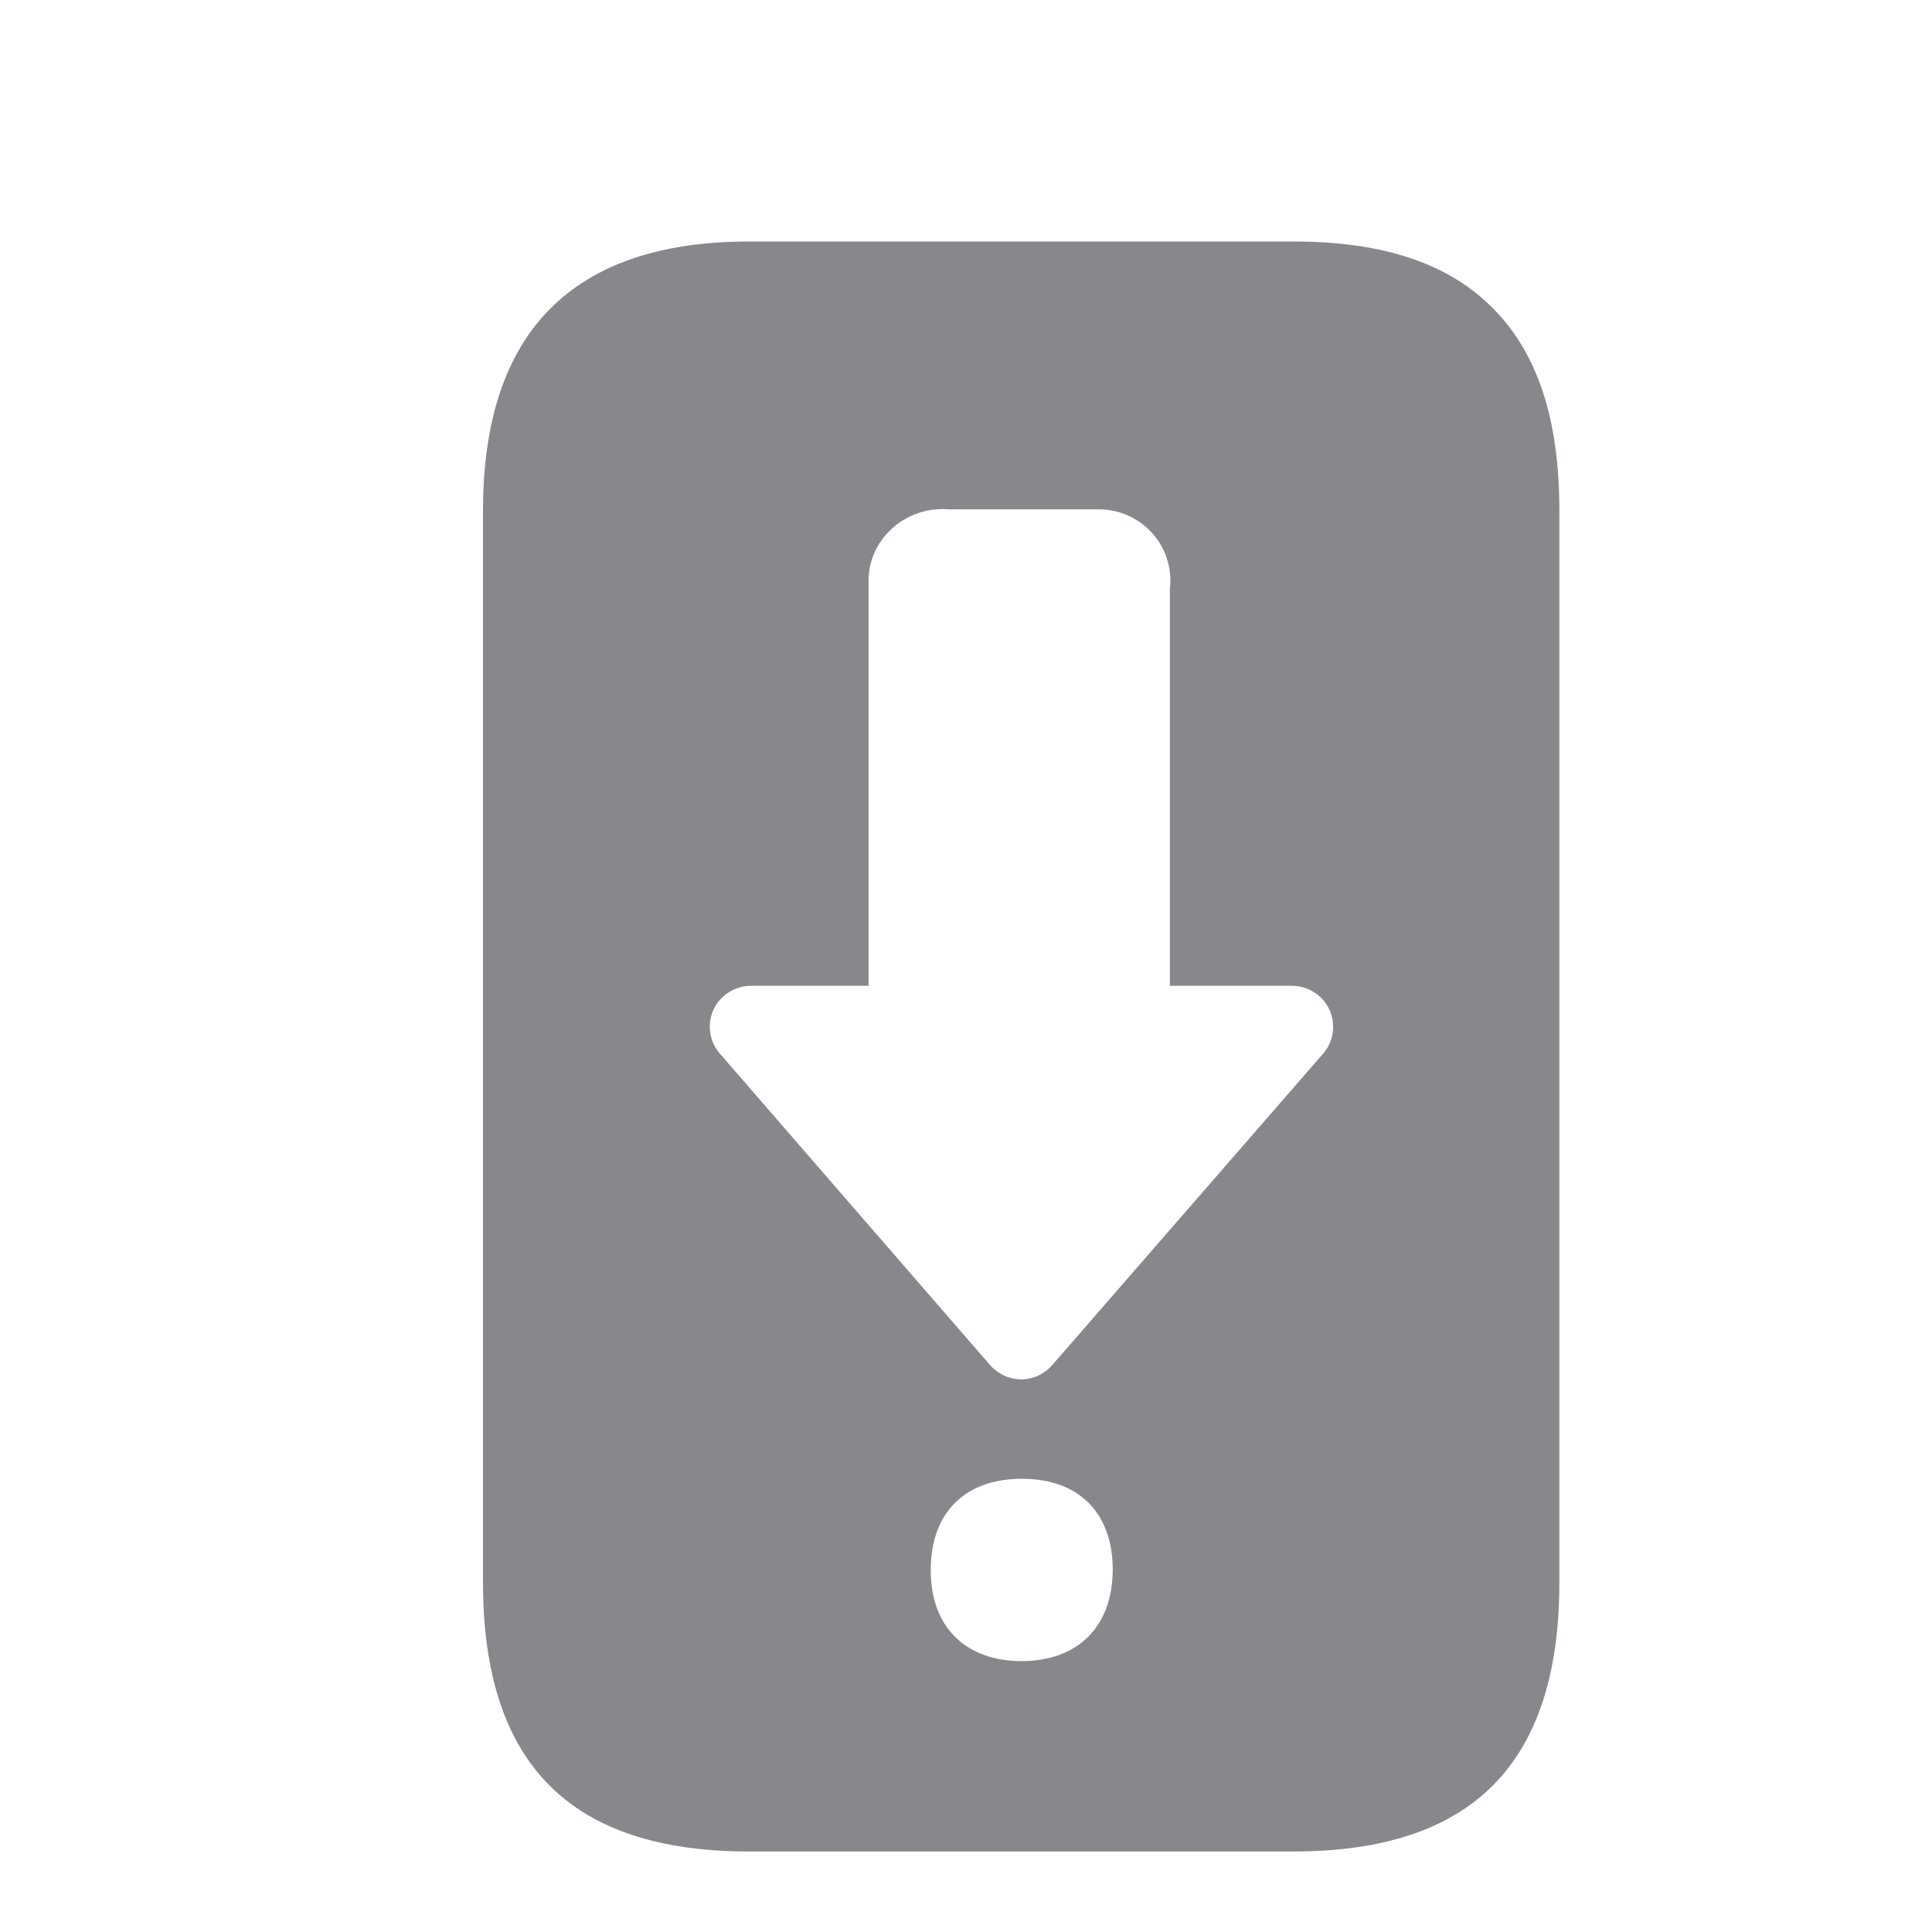 <svg width="24" height="24" viewBox="0 0 24 24" fill="none" xmlns="http://www.w3.org/2000/svg">
<path d="M18.561 3.845C18.008 3.276 17.193 3 16.064 3H9.307C7.112 3 6 4.124 6 6.344V19.656C6 21.907 7.08 23 9.307 23H16.064C18.29 23 19.371 21.907 19.371 19.656V6.344C19.371 5.22 19.106 4.403 18.561 3.845ZM13.526 20.325C13.327 20.527 13.039 20.635 12.691 20.635C12.343 20.635 12.053 20.527 11.856 20.325C11.659 20.123 11.562 19.847 11.562 19.503C11.562 18.794 11.984 18.37 12.694 18.37C13.404 18.37 13.823 18.794 13.823 19.503C13.82 19.847 13.72 20.123 13.526 20.325ZM16.437 13.088L13.07 16.959C12.973 17.069 12.834 17.135 12.685 17.135C12.537 17.135 12.398 17.069 12.3 16.959L8.942 13.088C8.757 12.875 8.78 12.553 8.993 12.371C9.088 12.291 9.204 12.246 9.327 12.246H10.79V7.246C10.781 7.015 10.867 6.788 11.026 6.62C11.22 6.412 11.497 6.304 11.782 6.327H13.649C14.139 6.327 14.536 6.719 14.539 7.209C14.539 7.24 14.539 7.269 14.533 7.3V12.246H16.049C16.332 12.246 16.56 12.473 16.56 12.752C16.563 12.878 16.517 12.994 16.437 13.088Z" fill="#86888C"/>
</svg>
